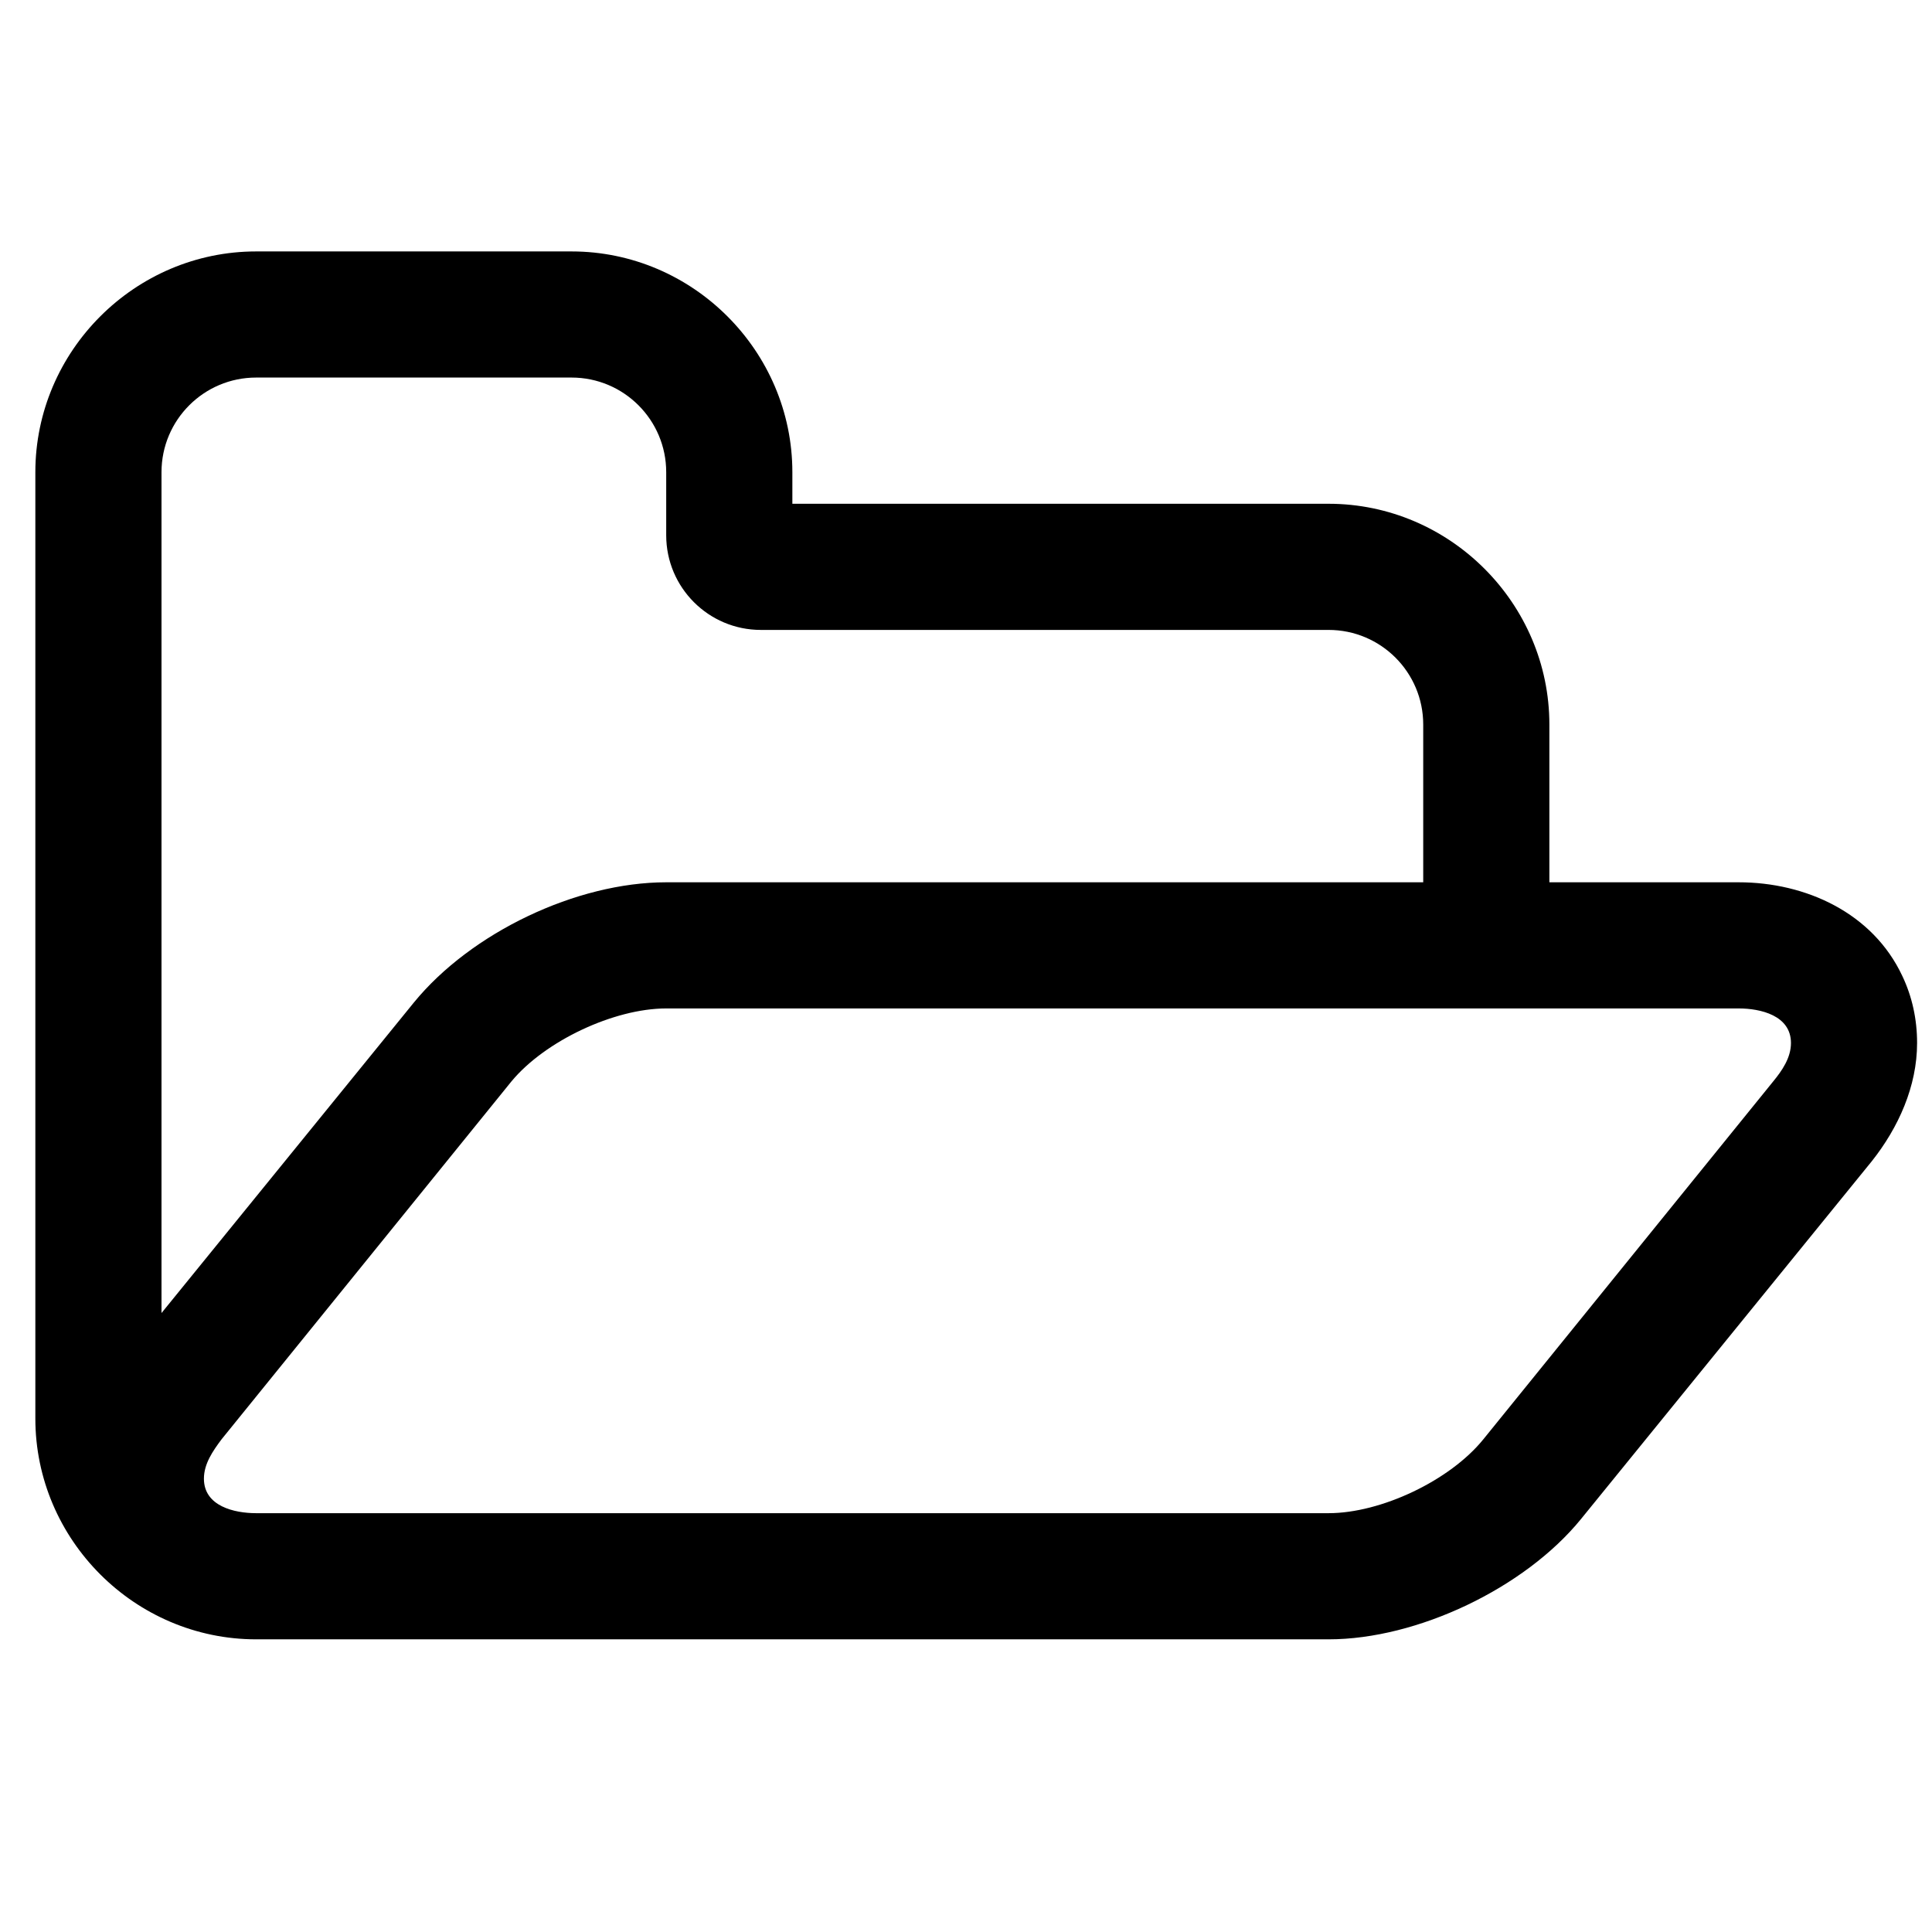 <?xml version="1.0" encoding="utf-8"?>
<!-- Generator: Adobe Illustrator 16.0.0, SVG Export Plug-In . SVG Version: 6.00 Build 0)  -->
<!DOCTYPE svg PUBLIC "-//W3C//DTD SVG 1.1//EN" "http://www.w3.org/Graphics/SVG/1.1/DTD/svg11.dtd">
<svg version="1.1" id="Layer_1" xmlns="http://www.w3.org/2000/svg" xmlns:xlink="http://www.w3.org/1999/xlink" x="0px" y="0px"
	 width="64px" height="64px" viewBox="0 0 64 64" enable-background="new 0 0 64 64" xml:space="preserve">
<g>
	<path d="M62.005,38.468l-9.634,11.854c-1.86,2.285-5.42,3.983-8.359,3.983H8.485c-4.017,0-7.314-3.298-7.314-7.314V15.643
		c0-4.017,3.298-7.314,7.314-7.314h10.449c4.017,0,7.314,3.298,7.314,7.314v1.045h17.763c4.017,0,7.314,3.298,7.314,7.314v5.225
		h6.27c2.221,0,4.441,1.012,5.421,3.102c0.327,0.686,0.49,1.437,0.49,2.22C63.507,35.986,62.886,37.357,62.005,38.468z
		 M47.146,29.227v-5.225c0-1.73-1.403-3.135-3.135-3.135H25.204c-1.73,0-3.135-1.404-3.135-3.135v-2.09
		c0-1.73-1.404-3.135-3.135-3.135H8.485c-1.73,0-3.135,1.404-3.135,3.135v27.854l8.359-10.285c1.894-2.319,5.388-3.984,8.359-3.984
		H47.146z M57.596,33.406H22.069c-1.73,0-4.017,1.077-5.126,2.416L7.342,47.676c-0.294,0.392-0.587,0.816-0.587,1.307
		c0,0.914,1.012,1.143,1.73,1.143h35.527c1.731,0,4.017-1.077,5.127-2.449l9.601-11.854c0.294-0.358,0.588-0.783,0.588-1.273
		C59.327,33.635,58.314,33.406,57.596,33.406z"/>
</g>
</svg>
